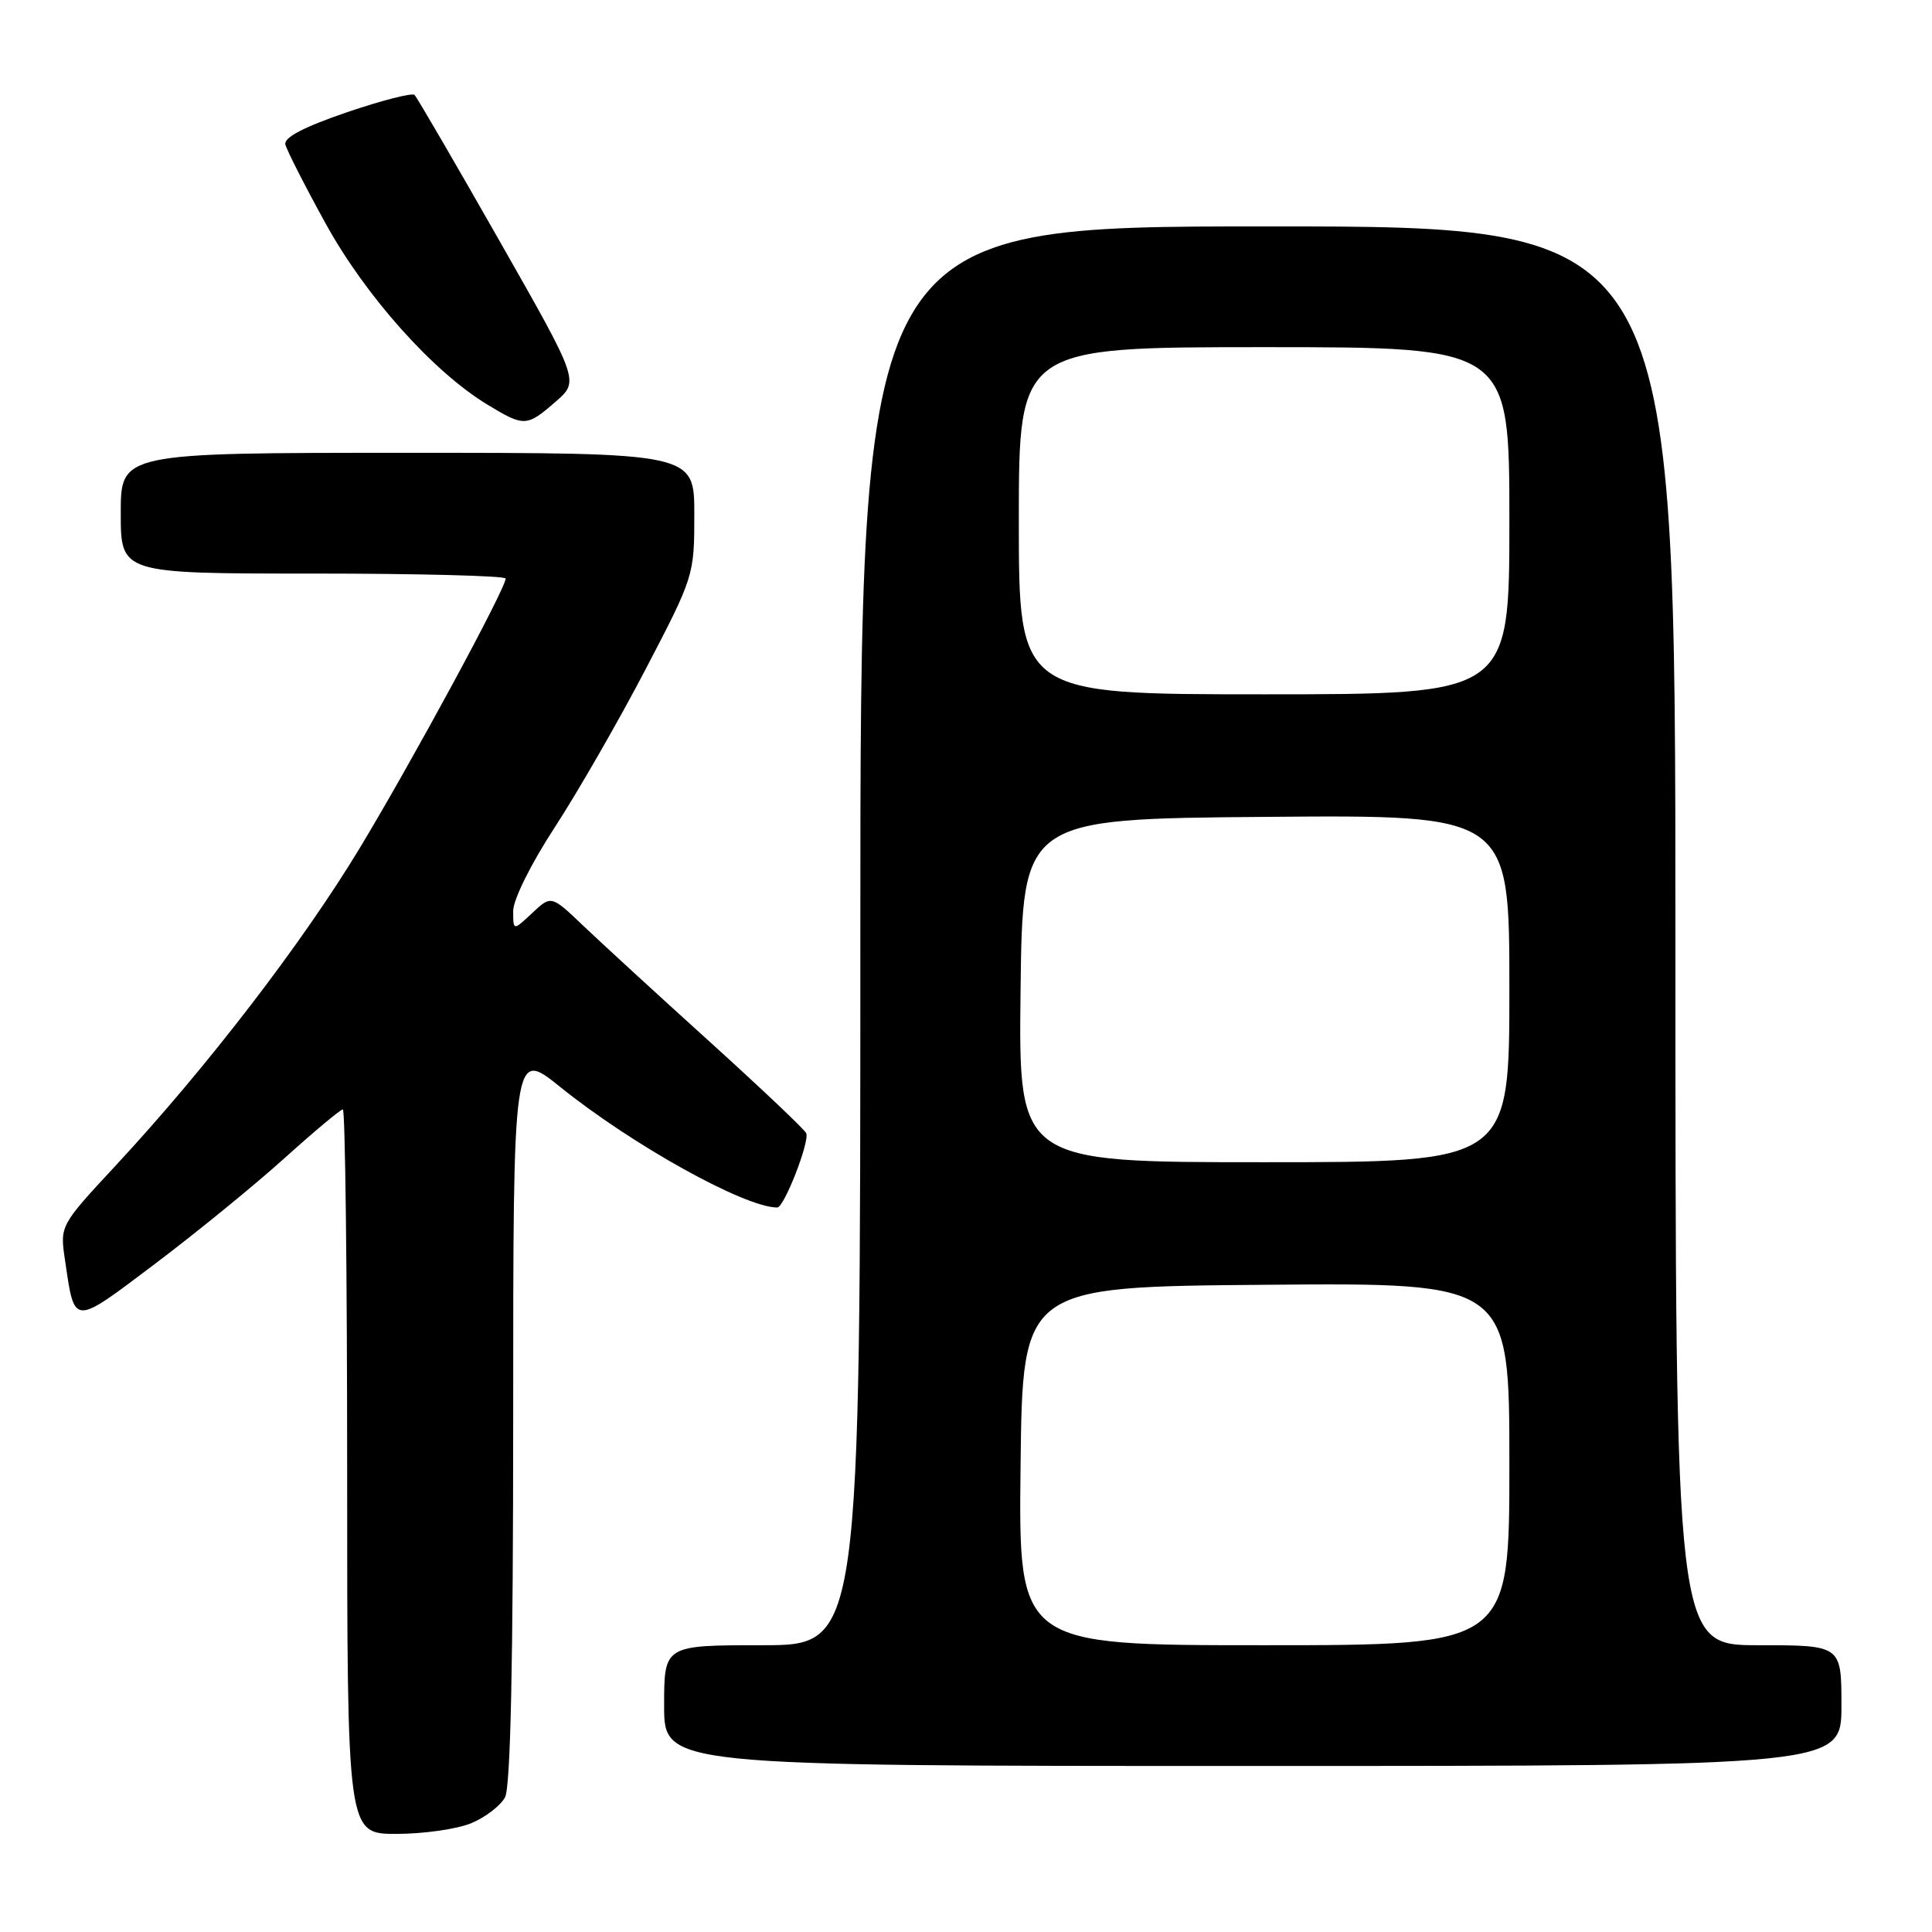 <?xml version="1.0" encoding="UTF-8" standalone="no"?>
<!DOCTYPE svg PUBLIC "-//W3C//DTD SVG 1.1//EN" "http://www.w3.org/Graphics/SVG/1.1/DTD/svg11.dtd" >
<svg xmlns="http://www.w3.org/2000/svg" xmlns:xlink="http://www.w3.org/1999/xlink" version="1.1" viewBox="0 0 256 256">
 <g >
 <path fill="currentColor"
d=" M 62.45 241.58 C 64.31 240.81 66.33 239.26 66.92 238.15 C 67.65 236.78 68.00 220.44 68.00 187.57 C 68.00 139.01 68.00 139.01 74.22 144.02 C 83.79 151.73 98.68 160.00 102.99 160.00 C 103.90 160.00 107.29 151.32 106.83 150.16 C 106.65 149.70 100.88 144.23 94.00 138.00 C 87.12 131.78 79.60 124.87 77.27 122.65 C 73.04 118.62 73.04 118.62 70.52 120.98 C 68.00 123.35 68.00 123.35 68.00 120.71 C 68.00 119.20 70.36 114.45 73.53 109.59 C 76.57 104.92 81.97 95.53 85.53 88.71 C 91.95 76.41 92.00 76.24 92.00 68.15 C 92.00 60.00 92.00 60.00 54.00 60.00 C 16.00 60.00 16.00 60.00 16.00 68.00 C 16.00 76.00 16.00 76.00 41.50 76.00 C 55.52 76.00 67.00 76.30 67.00 76.66 C 67.00 78.00 54.62 100.86 47.67 112.37 C 40.03 125.01 27.39 141.46 15.32 154.45 C 7.94 162.40 7.94 162.40 8.61 166.95 C 9.91 175.77 9.53 175.76 20.52 167.48 C 26.01 163.34 33.73 157.04 37.68 153.48 C 41.63 149.92 45.12 147.00 45.43 147.00 C 45.74 147.00 46.00 168.60 46.00 195.00 C 46.00 243.00 46.00 243.00 52.53 243.00 C 56.12 243.00 60.59 242.36 62.45 241.58 Z  M 244.00 226.00 C 244.00 218.00 244.00 218.00 233.00 218.00 C 222.00 218.00 222.00 218.00 222.00 124.00 C 222.00 30.00 222.00 30.00 168.00 30.00 C 114.00 30.00 114.00 30.00 114.00 124.00 C 114.00 218.00 114.00 218.00 101.00 218.00 C 88.00 218.00 88.00 218.00 88.00 226.00 C 88.00 234.00 88.00 234.00 166.00 234.00 C 244.00 234.00 244.00 234.00 244.00 226.00 Z  M 73.63 53.22 C 76.76 50.50 76.76 50.50 66.13 31.82 C 60.28 21.54 55.24 12.88 54.93 12.58 C 54.61 12.27 50.56 13.31 45.93 14.89 C 40.28 16.82 37.60 18.22 37.81 19.13 C 37.98 19.88 40.39 24.61 43.16 29.64 C 48.46 39.26 57.41 49.28 64.61 53.63 C 69.46 56.57 69.80 56.56 73.63 53.22 Z  M 135.23 194.25 C 135.50 170.50 135.50 170.50 167.75 170.24 C 200.00 169.97 200.00 169.97 200.00 193.99 C 200.00 218.00 200.00 218.00 167.48 218.00 C 134.96 218.00 134.96 218.00 135.23 194.25 Z  M 135.23 131.25 C 135.50 108.50 135.50 108.50 167.75 108.24 C 200.00 107.97 200.00 107.97 200.00 130.99 C 200.00 154.00 200.00 154.00 167.48 154.00 C 134.96 154.00 134.96 154.00 135.23 131.25 Z  M 135.00 69.00 C 135.00 46.00 135.00 46.00 167.50 46.00 C 200.00 46.00 200.00 46.00 200.00 69.00 C 200.00 92.00 200.00 92.00 167.50 92.00 C 135.00 92.00 135.00 92.00 135.00 69.00 Z "/>
</g>
</svg>